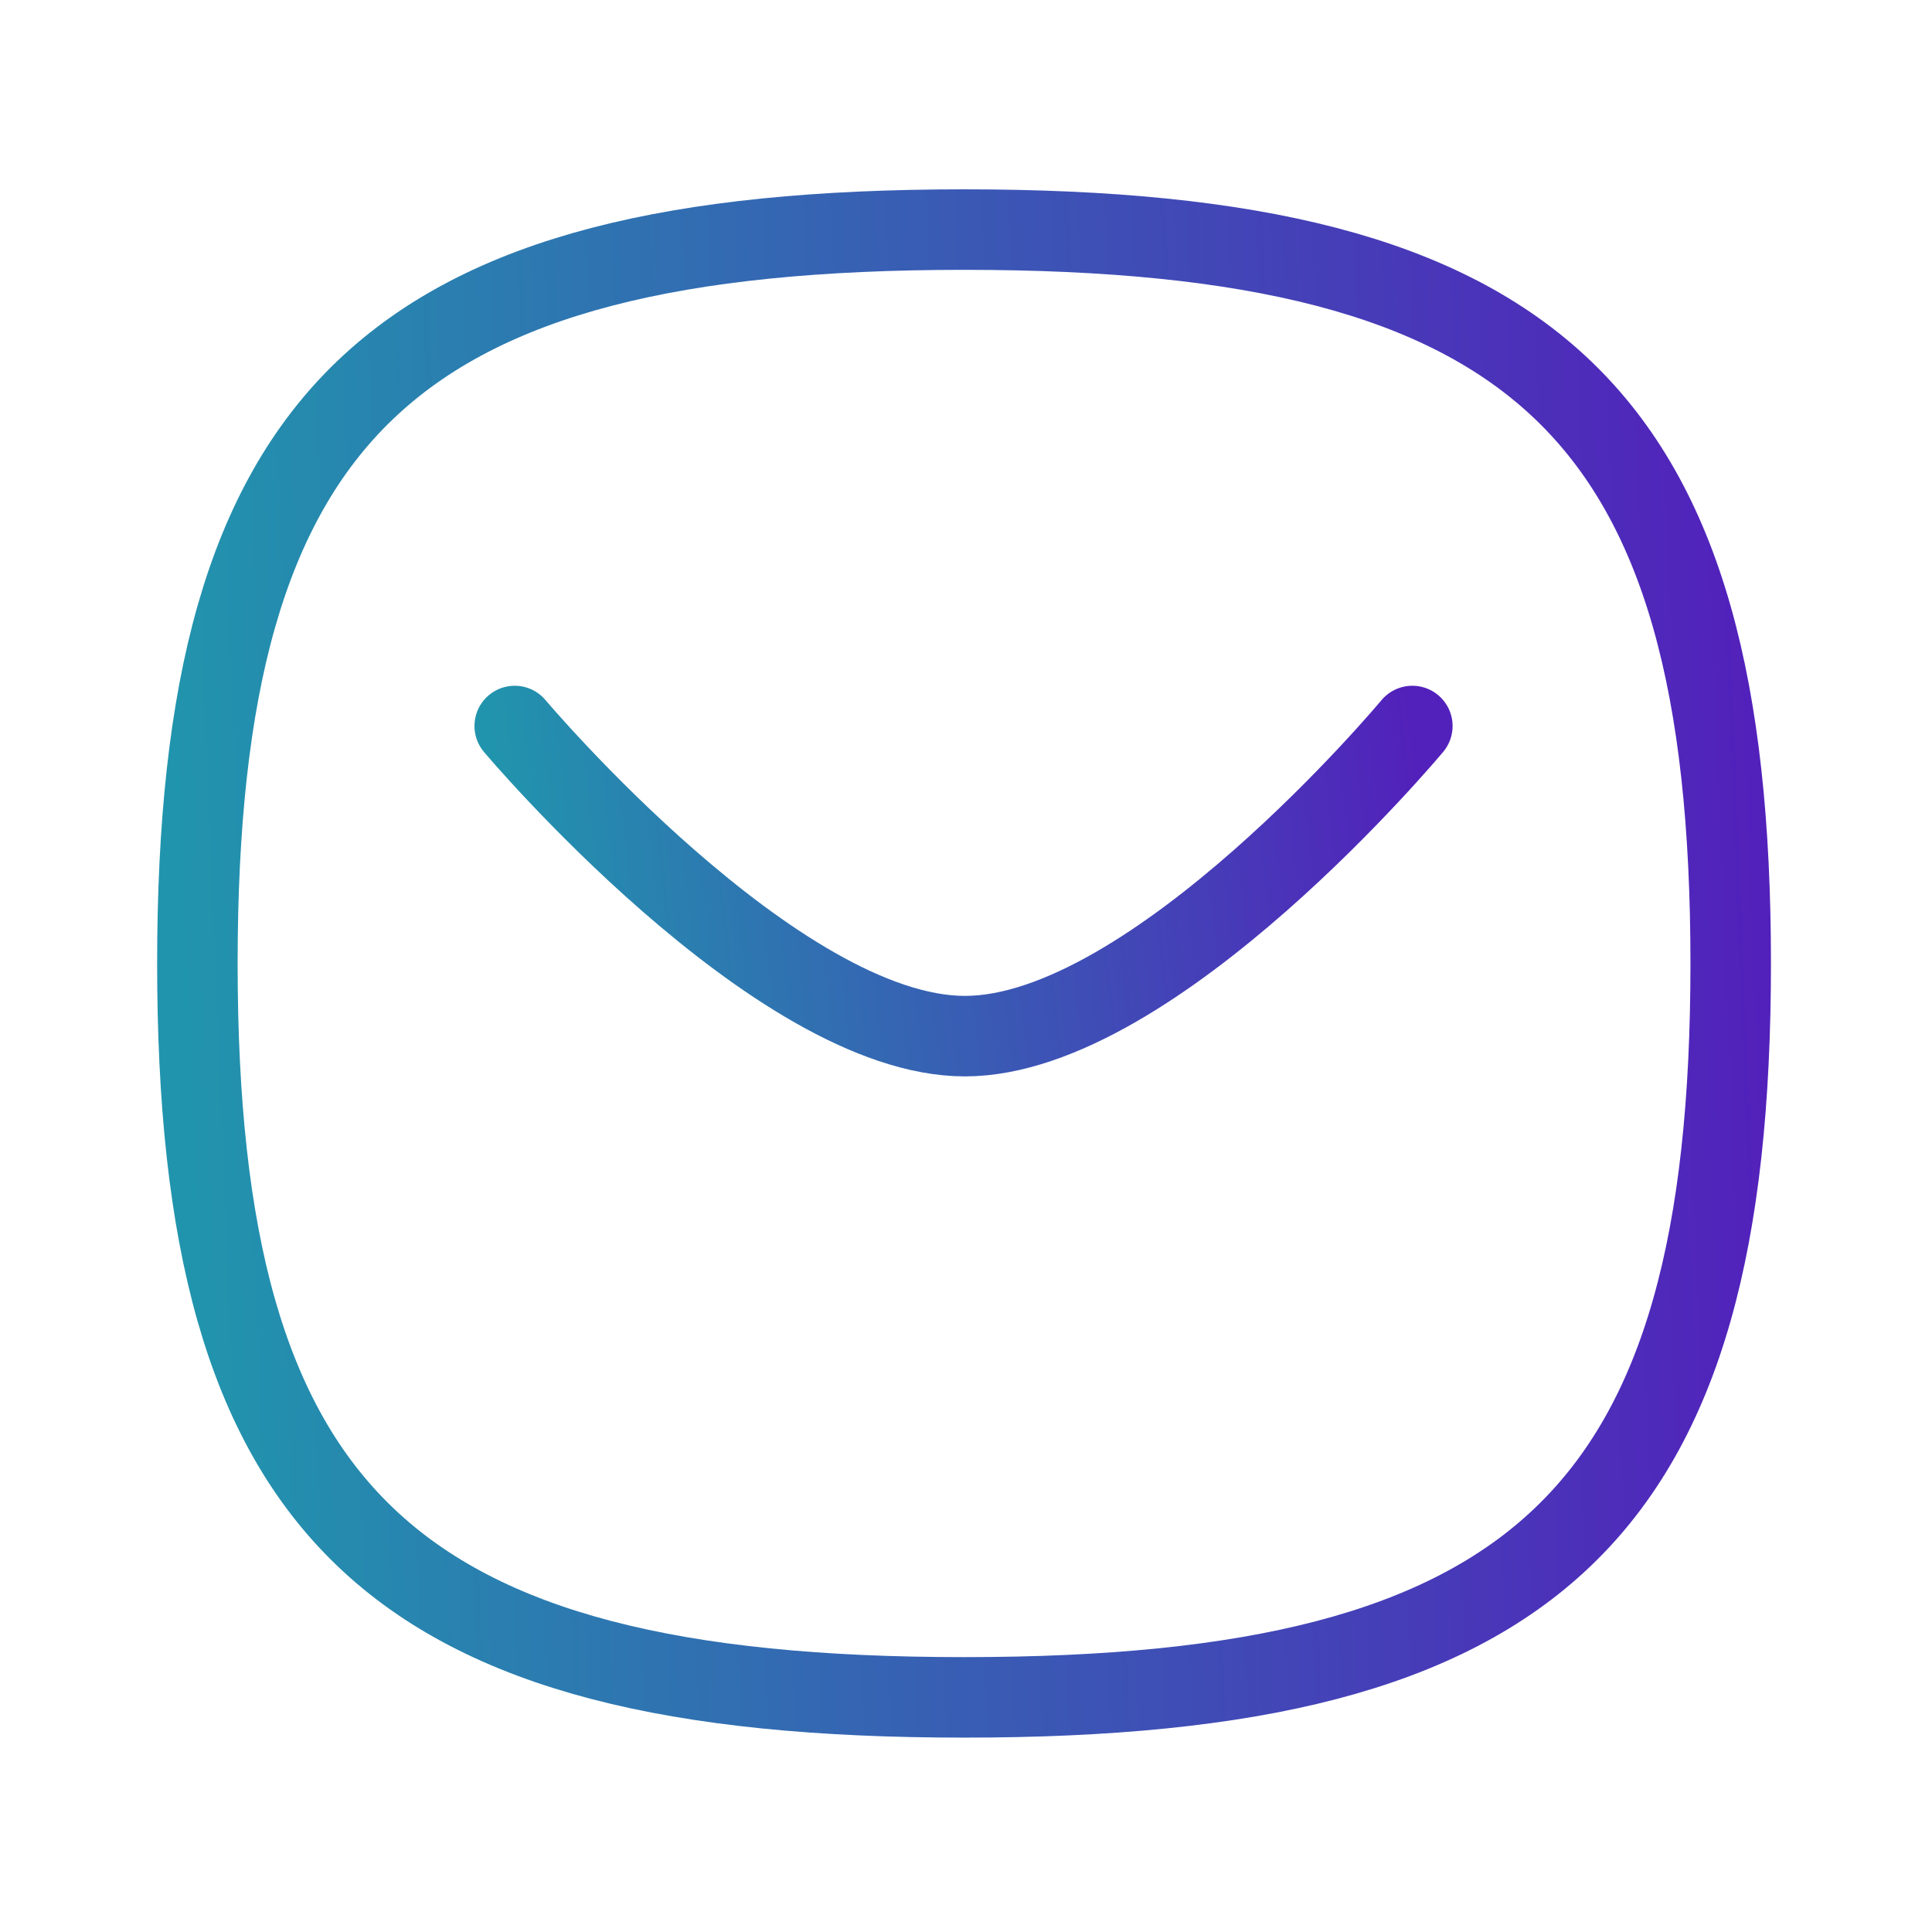 <svg width="36" height="36" viewBox="0 0 36 36" fill="none" xmlns="http://www.w3.org/2000/svg">
<path d="M26.317 13.528C26.317 13.528 21.502 19.307 17.98 19.307C14.46 19.307 9.591 13.528 9.591 13.528" stroke="url(#paint0_linear)" stroke-width="1.5" stroke-linecap="round" stroke-linejoin="round"/>
<path fill-rule="evenodd" clip-rule="evenodd" d="M3.678 17.953C3.678 7.696 7.25 4.278 17.964 4.278C28.678 4.278 32.249 7.696 32.249 17.953C32.249 28.209 28.678 31.628 17.964 31.628C7.25 31.628 3.678 28.209 3.678 17.953Z" stroke="url(#paint1_linear)" stroke-width="1.5" stroke-linecap="round" stroke-linejoin="round"/>
<defs>
<linearGradient id="paint0_linear" x1="26.317" y1="13.528" x2="9.301" y2="15.406" gradientUnits="userSpaceOnUse">
<stop stop-color="#5221BB"/>
<stop offset="1" stop-color="#2194AD"/>
</linearGradient>
<linearGradient id="paint1_linear" x1="32.249" y1="4.278" x2="2.874" y2="5.448" gradientUnits="userSpaceOnUse">
<stop stop-color="#5221BB"/>
<stop offset="1" stop-color="#2194AD"/>
</linearGradient>
</defs>
</svg>
